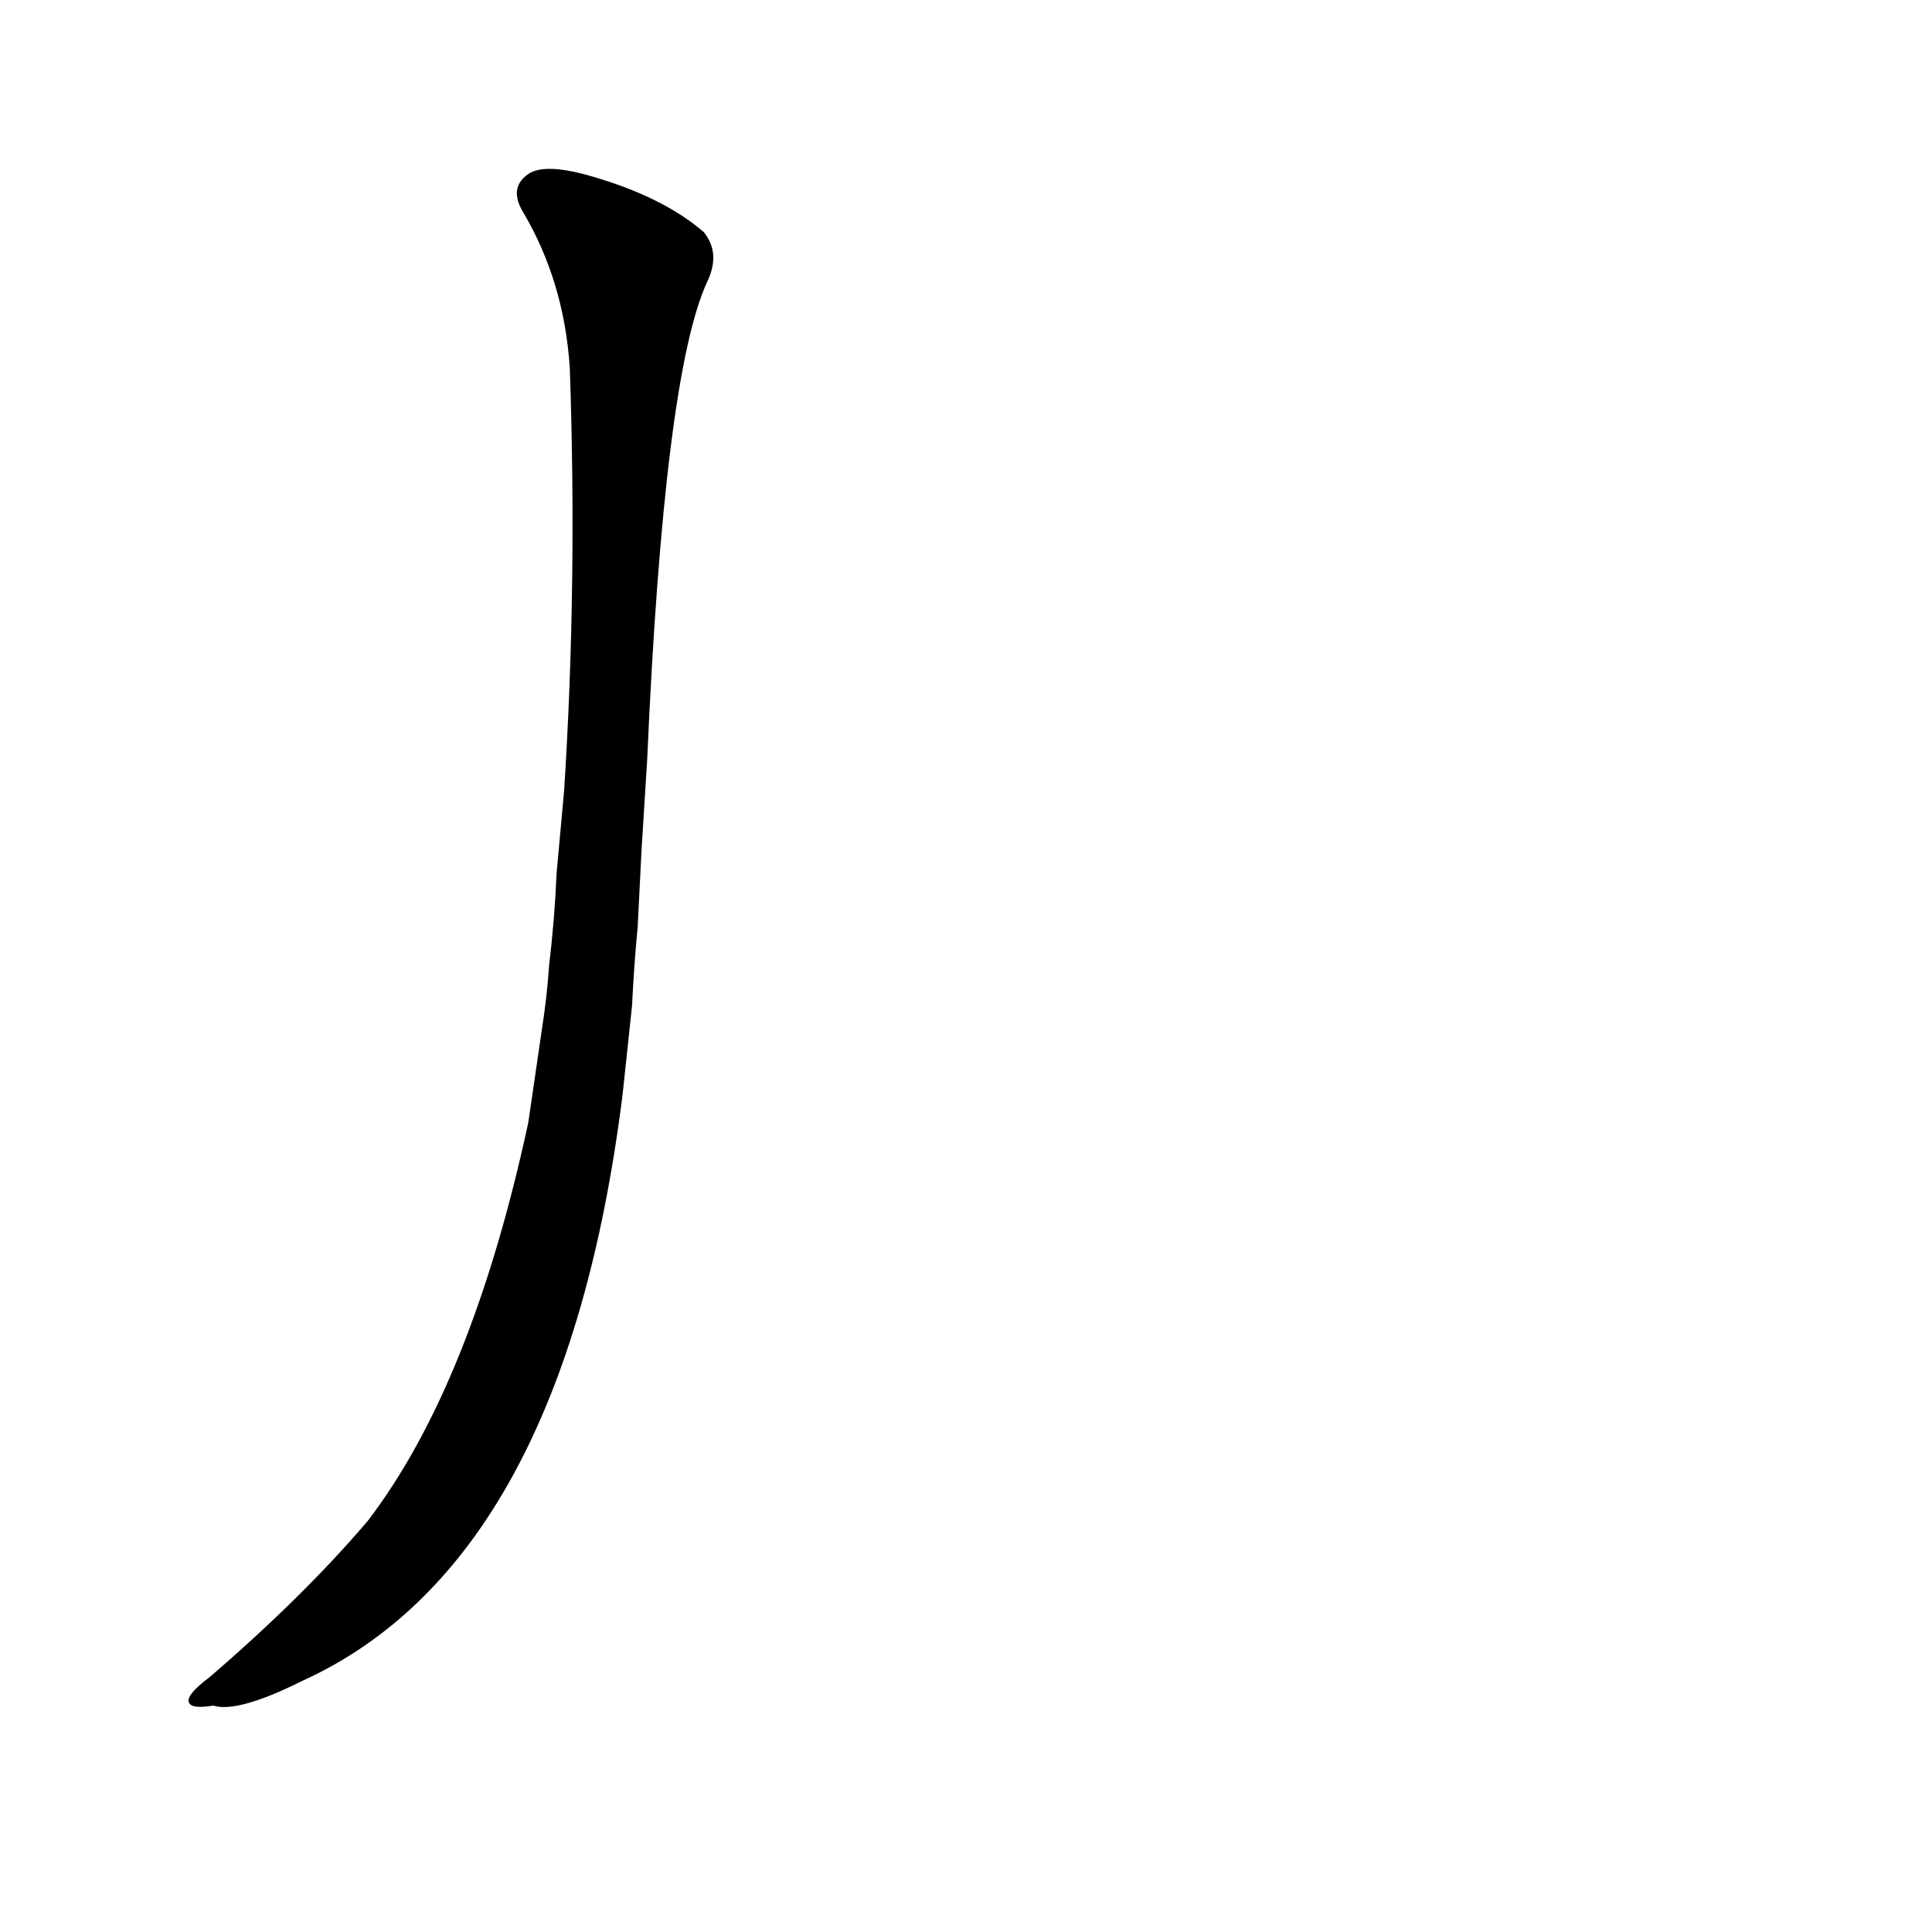 <?xml version='1.0' encoding='utf-8'?>
<svg xmlns="http://www.w3.org/2000/svg" version="1.1" viewBox="0 0 1024 1024"><g transform="scale(1, -1) translate(0, -900)"><path d="M 280 305 Q 250 166 195 94 Q 161 54 111 11 Q 99 2 100 -2 Q 101 -6 113 -4 Q 126 -8 160 9 Q 299 72 330 320 L 335 367 Q 336 388 338 409 Q 339 430 340 449 L 343 497 Q 352 702 375 751 Q 382 766 373 777 Q 351 796 312 807 Q 287 814 279 807 Q 270 800 277 788 Q 299 751 302 705 Q 306 590 299 481 L 295 437 Q 294 413 291 388 Q 290 372 287 353 L 280 305 Z" fill="black" /></g></svg>